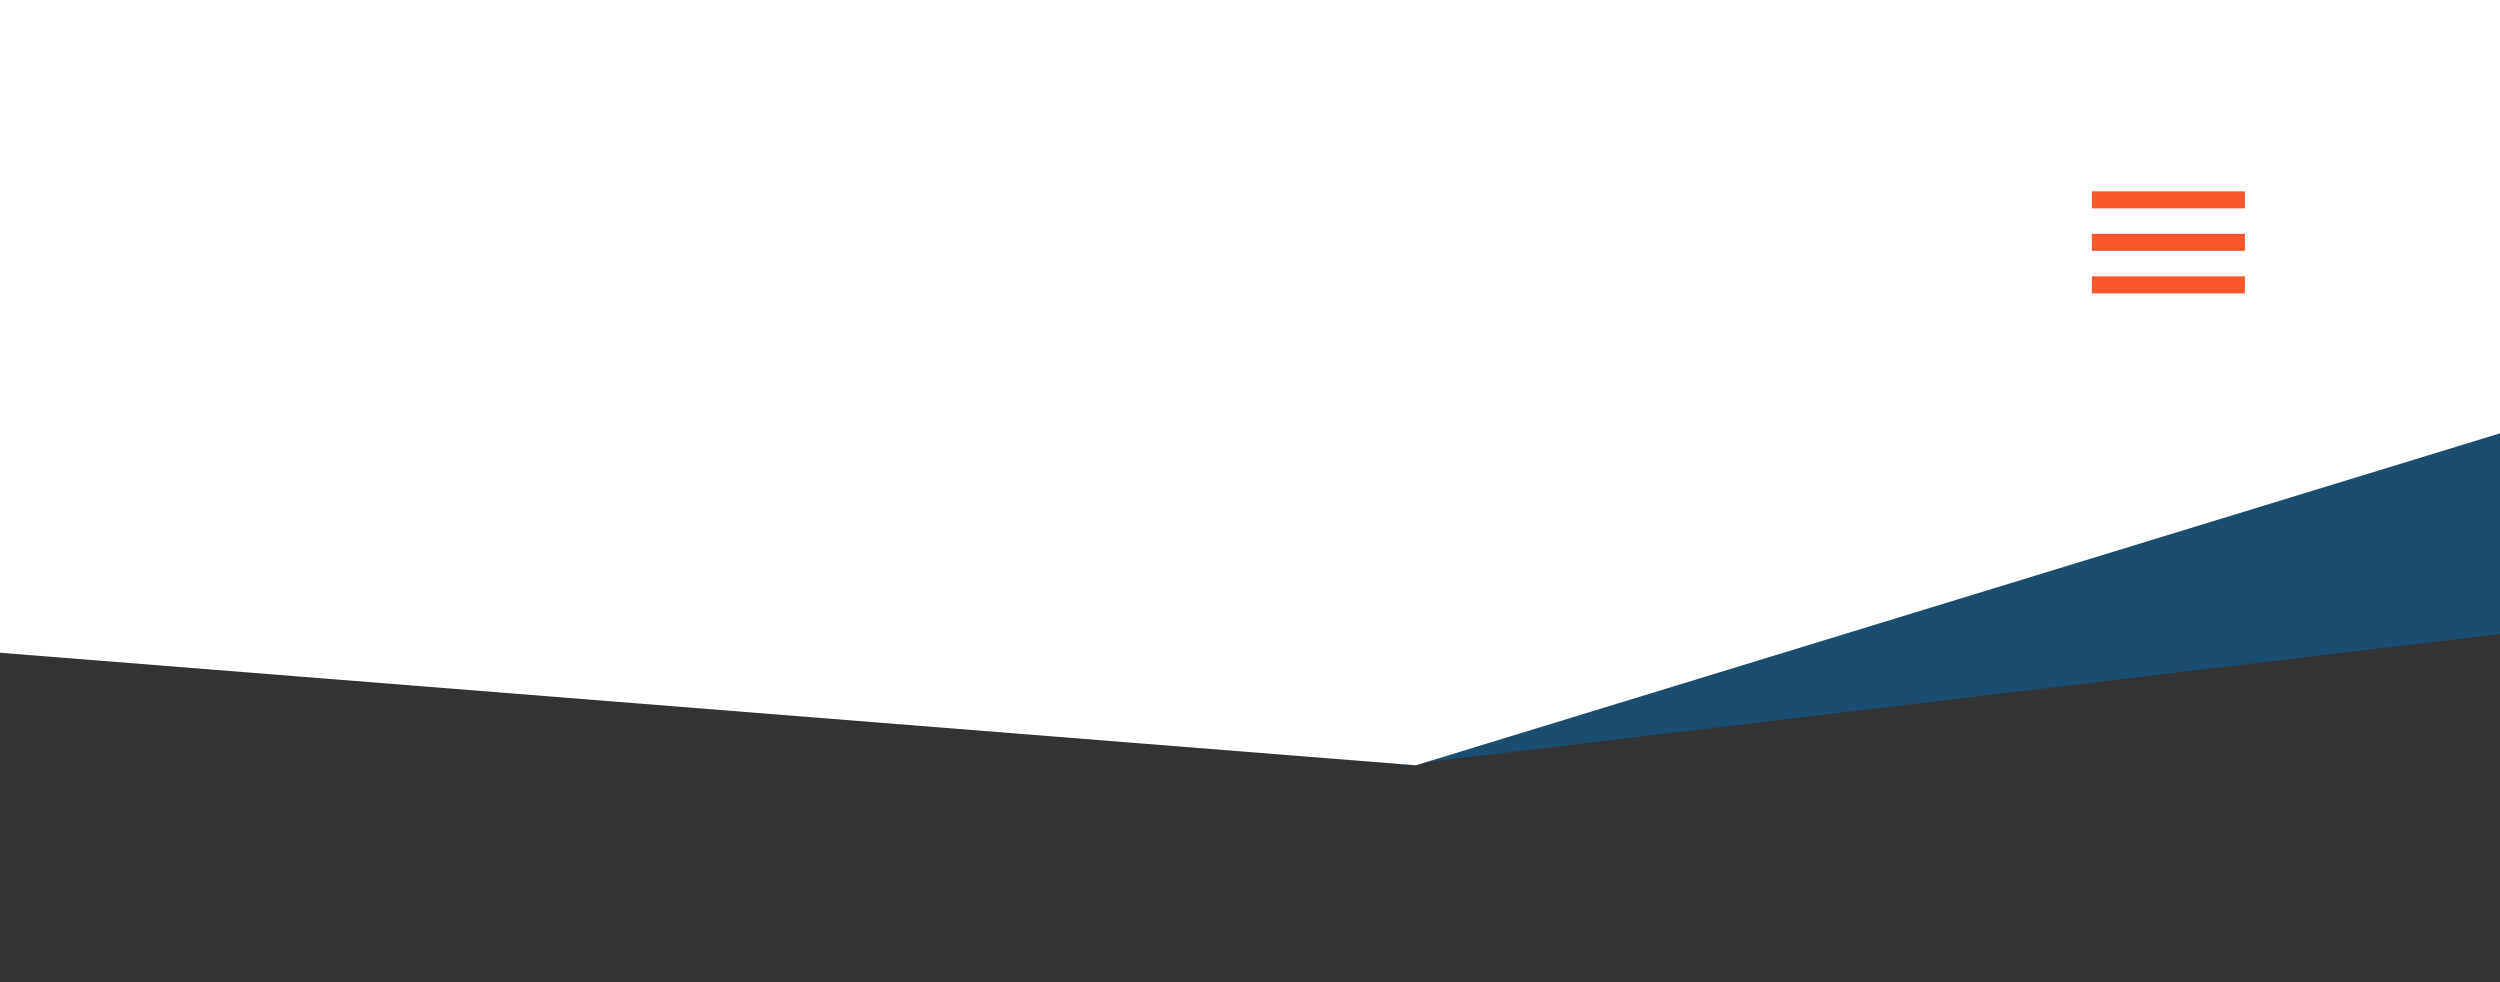 <svg width="392" height="154" viewBox="0 0 392 154" fill="none" xmlns="http://www.w3.org/2000/svg">
<rect x="0" y="0" width="392" height="154" fill="#333333" stroke="none"/>
<g clip-path="url(#clip0_114_700)">
<path d="M609 -46L219.5 -46V120L609 73.5V-46Z" fill="#1A4D70"/>
<path d="M-1311 -19L-969 59.697L-256 82L222 120L609 1.5L609 -46L-1311 -46L-1311 -19Z" fill="white"/>
<g clip-path="url(#clip1_114_700)">
<path d="M328 46H352V43.333H328V46ZM328 39.333H352V36.667H328V39.333ZM328 30V32.667H352V30H328Z" fill="#F9572B"/>
</g>
</g>
<defs>
<clipPath id="clip0_114_700">
<rect width="620" height="200" fill="white" transform="matrix(-1 0 0 1 609 -46)"/>
</clipPath>
<clipPath id="clip1_114_700">
<rect width="32" height="32" fill="white" transform="translate(324 22)"/>
</clipPath>
</defs>
</svg>
